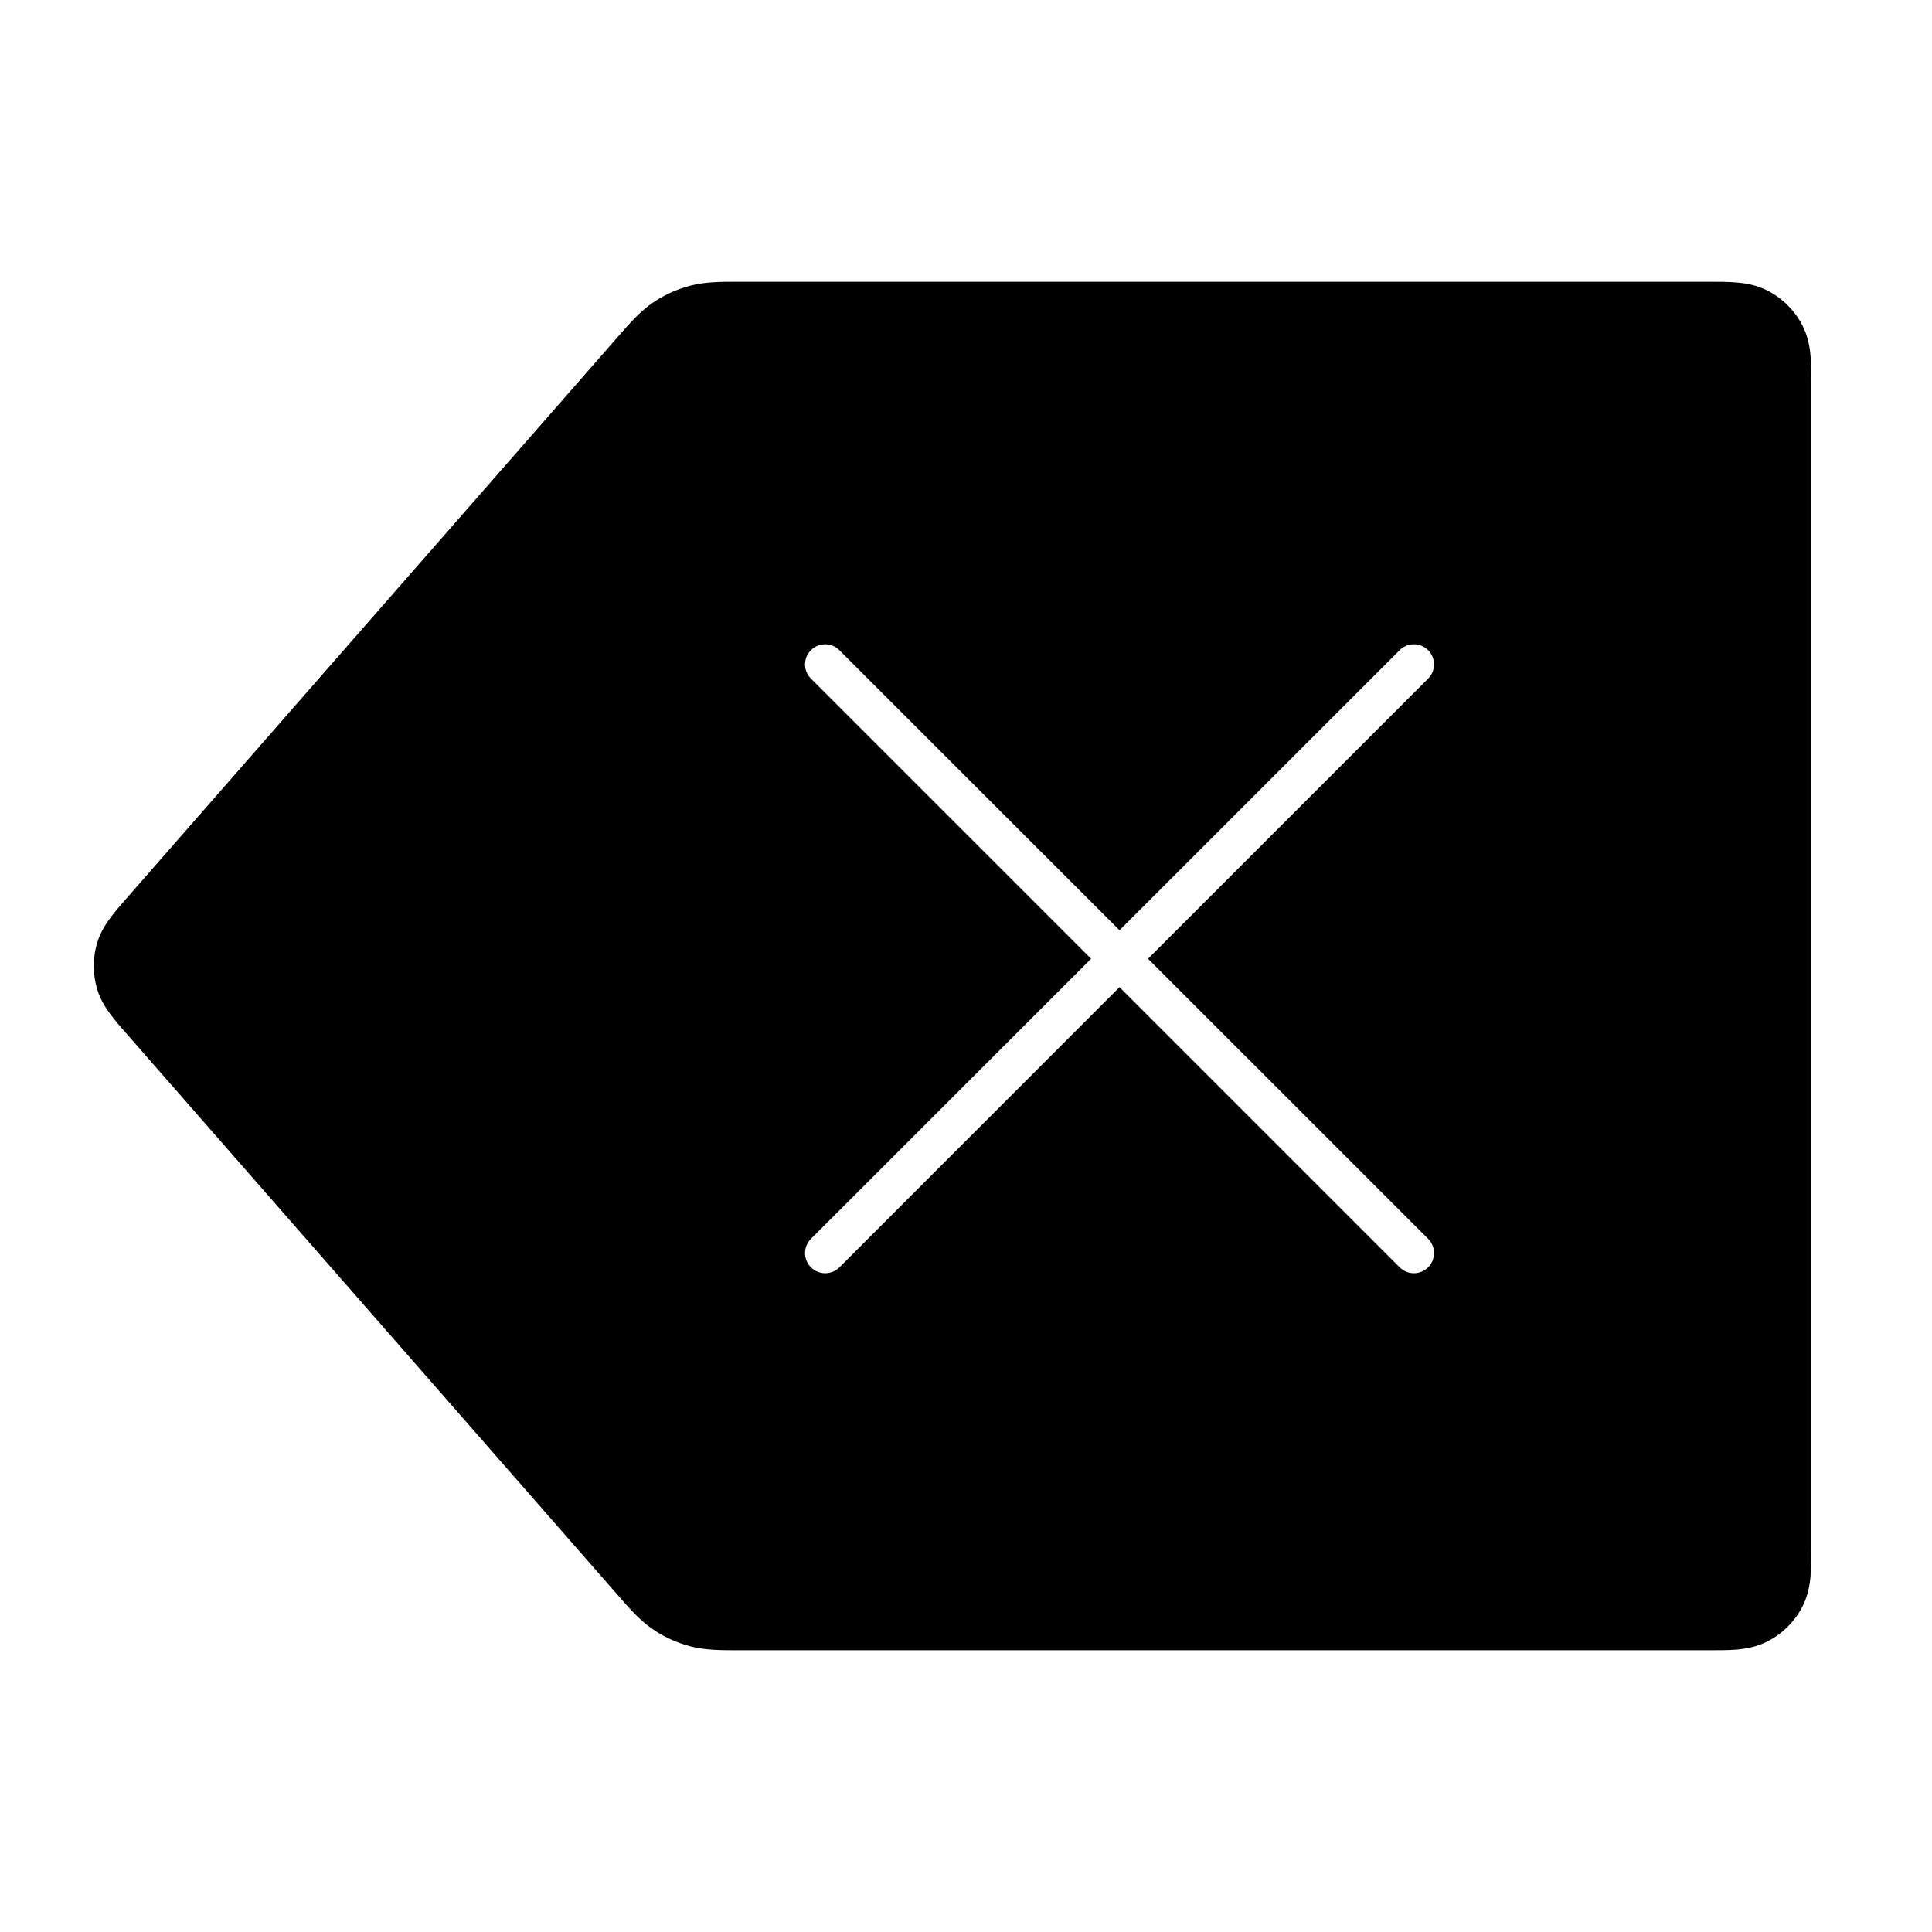 <svg width="24" height="24" viewBox="0 0 24 24" fill="none" xmlns="http://www.w3.org/2000/svg">
<path fill-rule="evenodd" clip-rule="evenodd" d="M9.181 3.5L21.217 3.5C21.343 3.5 21.466 3.5 21.57 3.509C21.684 3.518 21.819 3.54 21.955 3.609C22.143 3.705 22.296 3.858 22.392 4.046C22.461 4.182 22.483 4.317 22.492 4.431C22.501 4.535 22.501 4.658 22.501 4.784L22.501 19.216C22.501 19.342 22.501 19.465 22.492 19.569C22.483 19.683 22.461 19.818 22.392 19.954C22.296 20.142 22.143 20.295 21.955 20.391C21.819 20.46 21.684 20.482 21.57 20.492C21.466 20.5 21.343 20.5 21.217 20.5L9.181 20.5C8.959 20.5 8.763 20.5 8.575 20.451C8.41 20.408 8.253 20.337 8.112 20.241C7.951 20.132 7.822 19.985 7.676 19.817L1.576 12.845C1.502 12.761 1.43 12.679 1.374 12.603C1.311 12.519 1.245 12.416 1.206 12.284C1.151 12.099 1.151 11.902 1.206 11.716C1.245 11.585 1.311 11.481 1.374 11.397C1.43 11.322 1.502 11.239 1.576 11.155L7.676 4.183C7.822 4.016 7.951 3.868 8.112 3.759C8.253 3.663 8.41 3.592 8.575 3.549C8.763 3.5 8.959 3.5 9.181 3.5ZM10.074 8.077C10.171 7.979 10.33 7.979 10.427 8.077L13.907 11.556L17.387 8.077C17.485 7.979 17.643 7.979 17.741 8.077C17.838 8.174 17.838 8.333 17.741 8.43L14.261 11.91L17.741 15.389C17.838 15.487 17.838 15.645 17.741 15.743C17.643 15.841 17.485 15.841 17.387 15.743L13.907 12.263L10.428 15.743C10.33 15.841 10.172 15.841 10.074 15.743C9.976 15.645 9.976 15.487 10.074 15.389L13.554 11.91L10.074 8.43C9.976 8.333 9.976 8.174 10.074 8.077Z" fill="black"/>
</svg>
